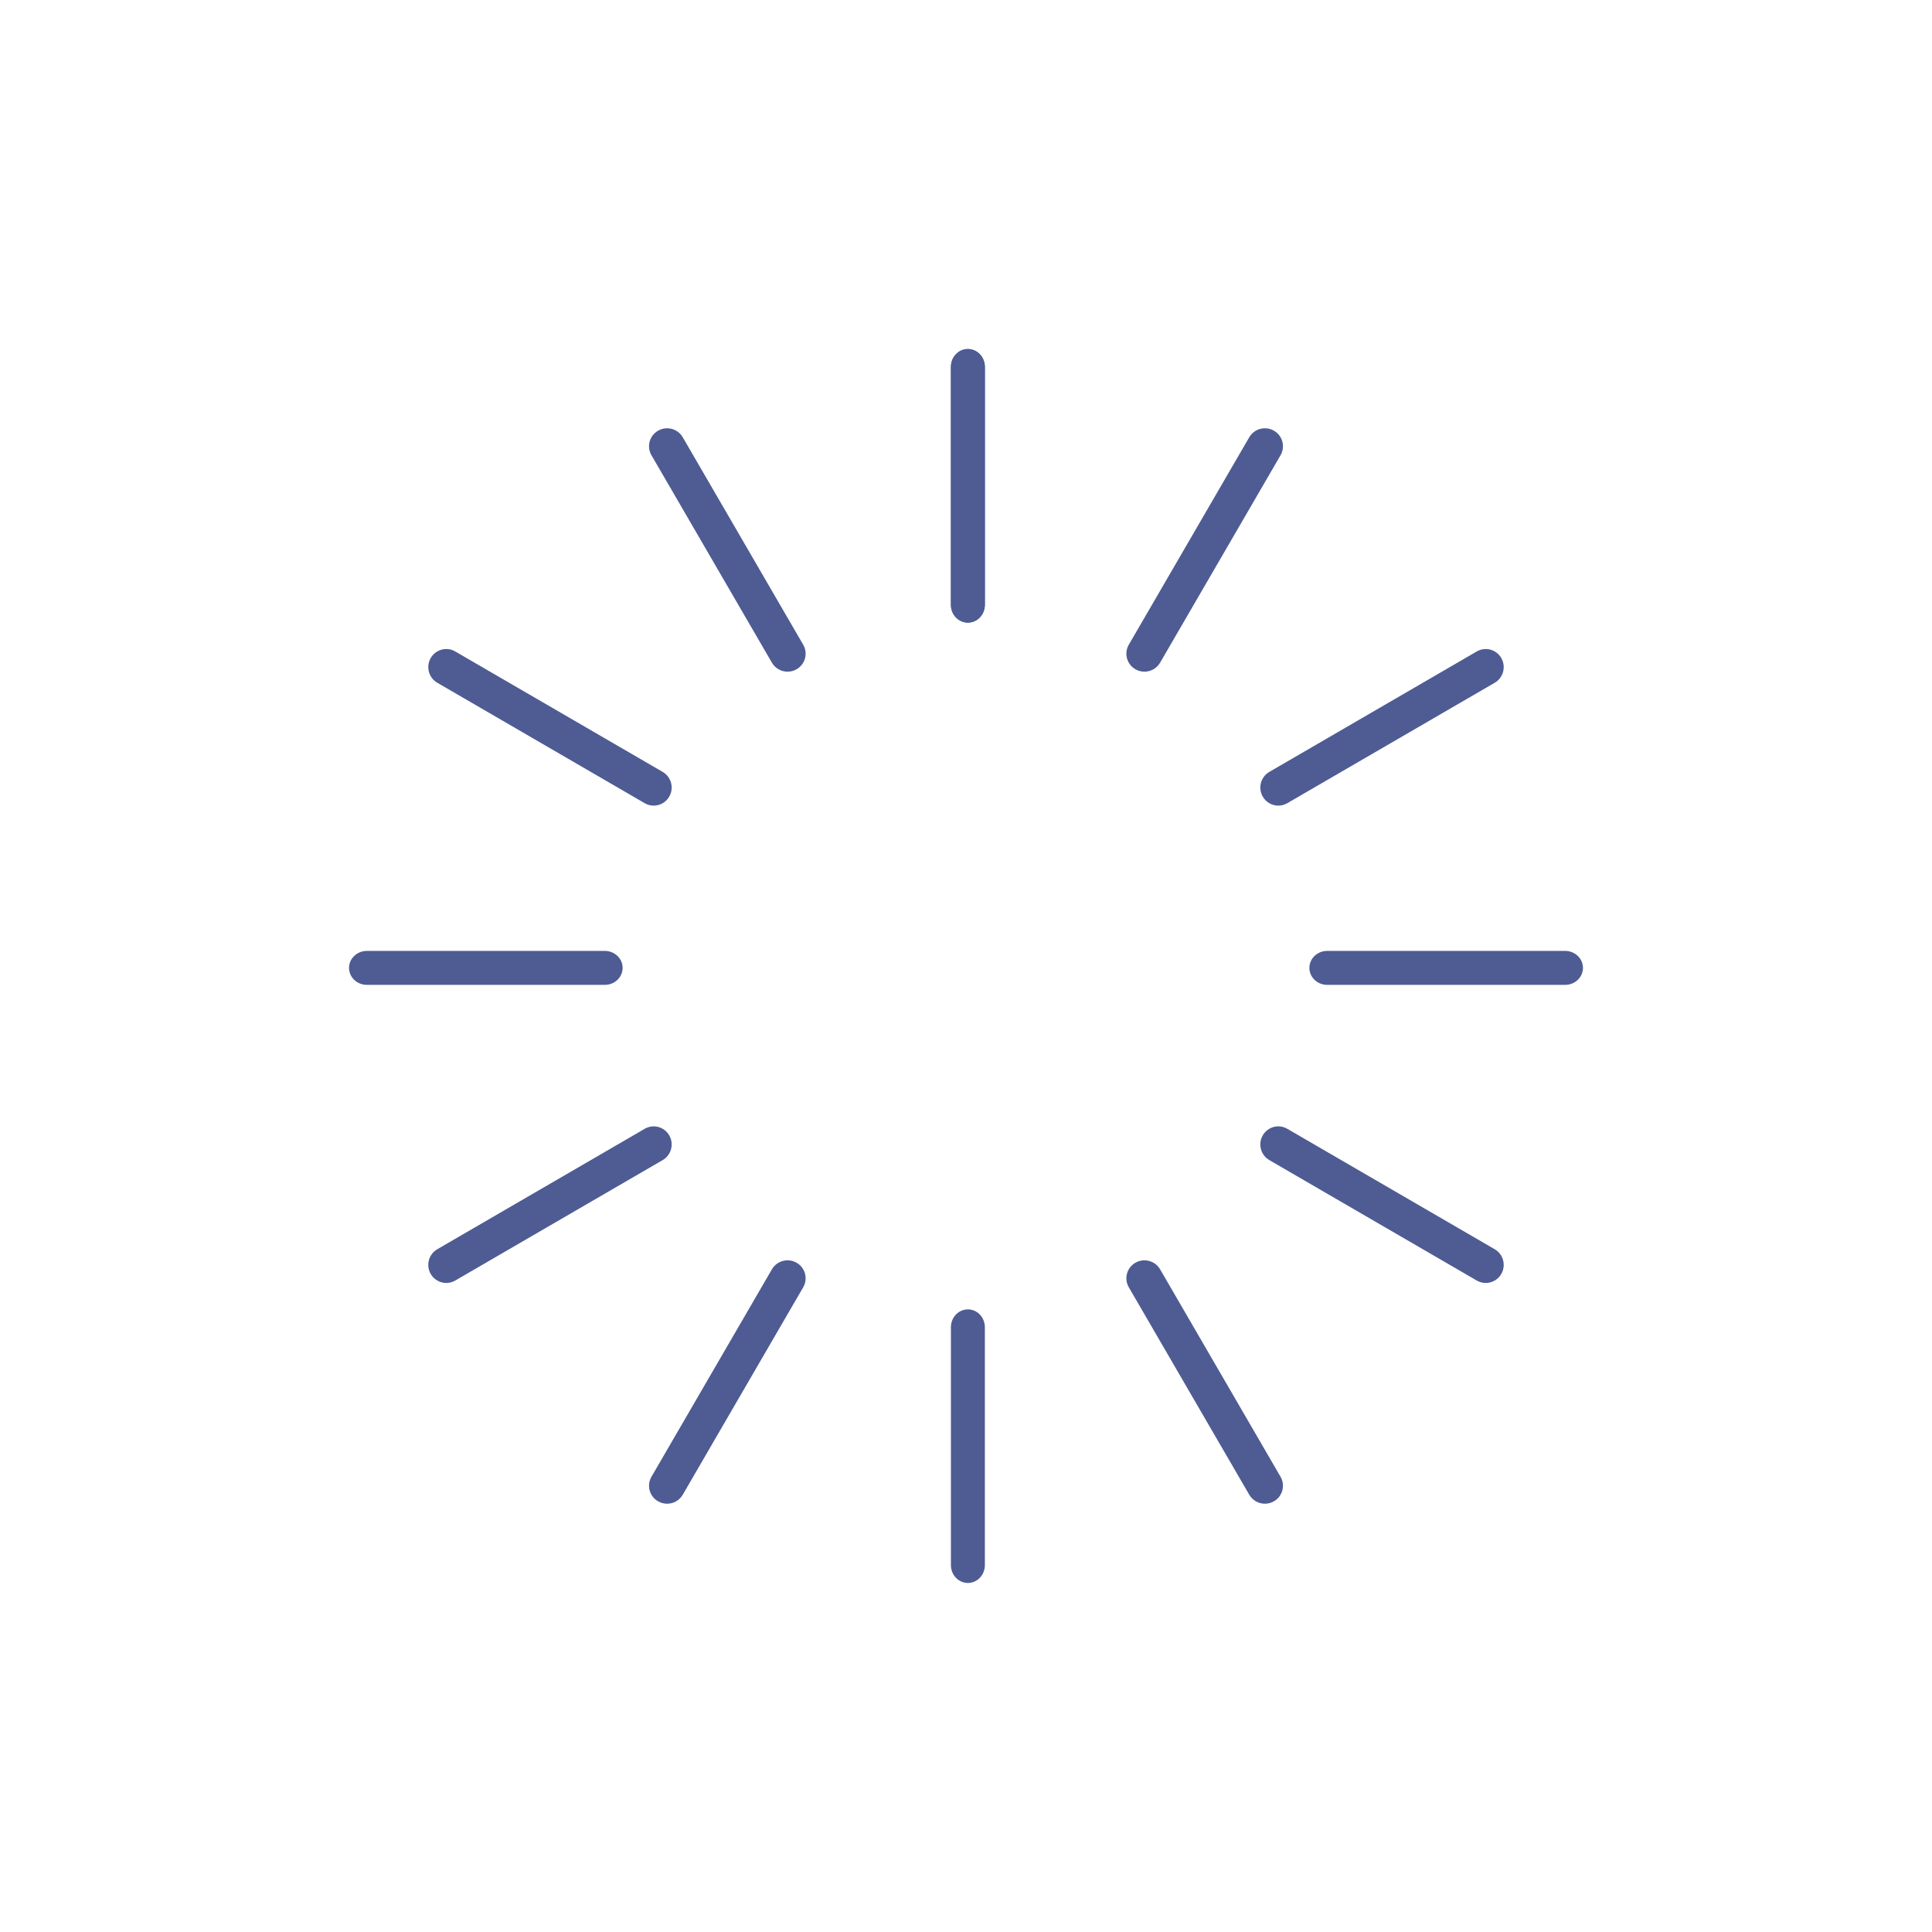 <svg xmlns="http://www.w3.org/2000/svg" xmlns:xlink="http://www.w3.org/1999/xlink" width="1024" height="1024" version="1.1" viewBox="0 0 1024 1024"><title>4.背景组件/灰色版/加载符号</title><desc>Created with Sketch.</desc><g id="4.背景组件/灰色版/加载符号" fill="none" fill-rule="evenodd" stroke="none" stroke-width="1"><g id="编组" fill="#4E5C93" transform="translate(185, 185)"><path id="Fill-1" d="M328,145 C323.029,145 319,140.767 319,135.543 L319,9.457 C319,4.233 323.029,0 328,0 C332.971,0 337,4.233 337,9.457 L337,135.543 C337,140.767 332.971,145 328,145"/><path id="Fill-3" d="M328,145 C323.029,145 319,140.767 319,135.543 L319,9.457 C319,4.233 323.029,0 328,0 C332.971,0 337,4.233 337,9.457 L337,135.543 C337,140.767 332.971,145 328,145"/><path id="Fill-5" d="M232.431,171 C229.121,171 225.902,169.292 224.128,166.237 L160.284,56.284 C157.64,51.73 159.21,45.907 163.789,43.277 C168.372,40.648 174.228,42.209 176.871,46.762 L240.715,156.715 C243.36,161.269 241.791,167.093 237.21,169.722 C235.702,170.587 234.055,171 232.431,171"/><path id="Fill-7" d="M161.467,242 C159.853,242 158.215,241.585 156.716,240.715 L46.762,176.871 C42.208,174.227 40.648,168.371 43.277,163.79 C45.905,159.21 51.729,157.64 56.285,160.285 L166.238,224.128 C170.791,226.772 172.352,232.629 169.723,237.21 C167.959,240.282 164.758,242 161.467,242"/><path id="Fill-9" d="M135.543,337 L9.457,337 C4.233,337 0,332.971 0,328 C0,323.029 4.233,319 9.457,319 L135.543,319 C140.767,319 145,323.029 145,328 C145,332.971 140.767,337 135.543,337"/><path id="Fill-11" d="M51.533,495 C48.241,495 45.041,493.283 43.277,490.21 C40.648,485.629 42.209,479.772 46.762,477.128 L156.715,413.284 C161.271,410.64 167.094,412.21 169.723,416.789 C172.352,421.37 170.792,427.227 166.238,429.871 L56.284,493.715 C54.785,494.585 53.147,495 51.533,495"/><path id="Fill-13" d="M168.569,612 C166.945,612 165.299,611.587 163.79,610.722 C159.209,608.093 157.64,602.27 160.285,597.715 L224.129,487.763 C226.773,483.21 232.627,481.647 237.211,484.278 C241.79,486.908 243.36,492.731 240.716,497.285 L176.872,607.237 C175.098,610.291 171.878,612 168.569,612"/><path id="Fill-15" d="M328,654 C323.029,654 319,649.767 319,644.543 L319,518.457 C319,513.233 323.029,509 328,509 C332.971,509 337,513.233 337,518.457 L337,644.543 C337,649.767 332.971,654 328,654"/><path id="Fill-17" d="M485.431,612 C482.121,612 478.902,610.292 477.128,607.237 L413.284,497.284 C410.64,492.73 412.21,486.907 416.789,484.277 C421.372,481.648 427.228,483.209 429.871,487.762 L493.715,597.715 C496.36,602.269 494.791,608.093 490.21,610.722 C488.702,611.587 487.055,612 485.431,612"/><path id="Fill-19" d="M602.467,495 C600.853,495 599.215,494.585 597.716,493.715 L487.762,429.871 C483.208,427.227 481.648,421.371 484.277,416.79 C486.905,412.21 492.73,410.64 497.285,413.285 L607.238,477.128 C611.791,479.772 613.352,485.629 610.723,490.21 C608.959,493.282 605.758,495 602.467,495"/><path id="Fill-21" d="M644.543,337 L518.457,337 C513.233,337 509,332.971 509,328 C509,323.029 513.233,319 518.457,319 L644.543,319 C649.767,319 654,323.029 654,328 C654,332.971 649.767,337 644.543,337"/><path id="Fill-23" d="M492.533,242 C489.241,242 486.041,240.283 484.277,237.21 C481.648,232.629 483.209,226.772 487.762,224.128 L597.715,160.284 C602.272,157.64 608.095,159.21 610.723,163.789 C613.352,168.37 611.792,174.227 607.238,176.871 L497.284,240.715 C495.785,241.585 494.147,242 492.533,242"/><path id="Fill-25" d="M421.569,171 C419.945,171 418.299,170.587 416.79,169.722 C412.209,167.093 410.64,161.27 413.285,156.715 L477.129,46.763 C479.772,42.21 485.626,40.647 490.211,43.278 C494.79,45.908 496.36,51.731 493.716,56.285 L429.872,166.237 C428.098,169.291 424.878,171 421.569,171"/></g></g></svg>